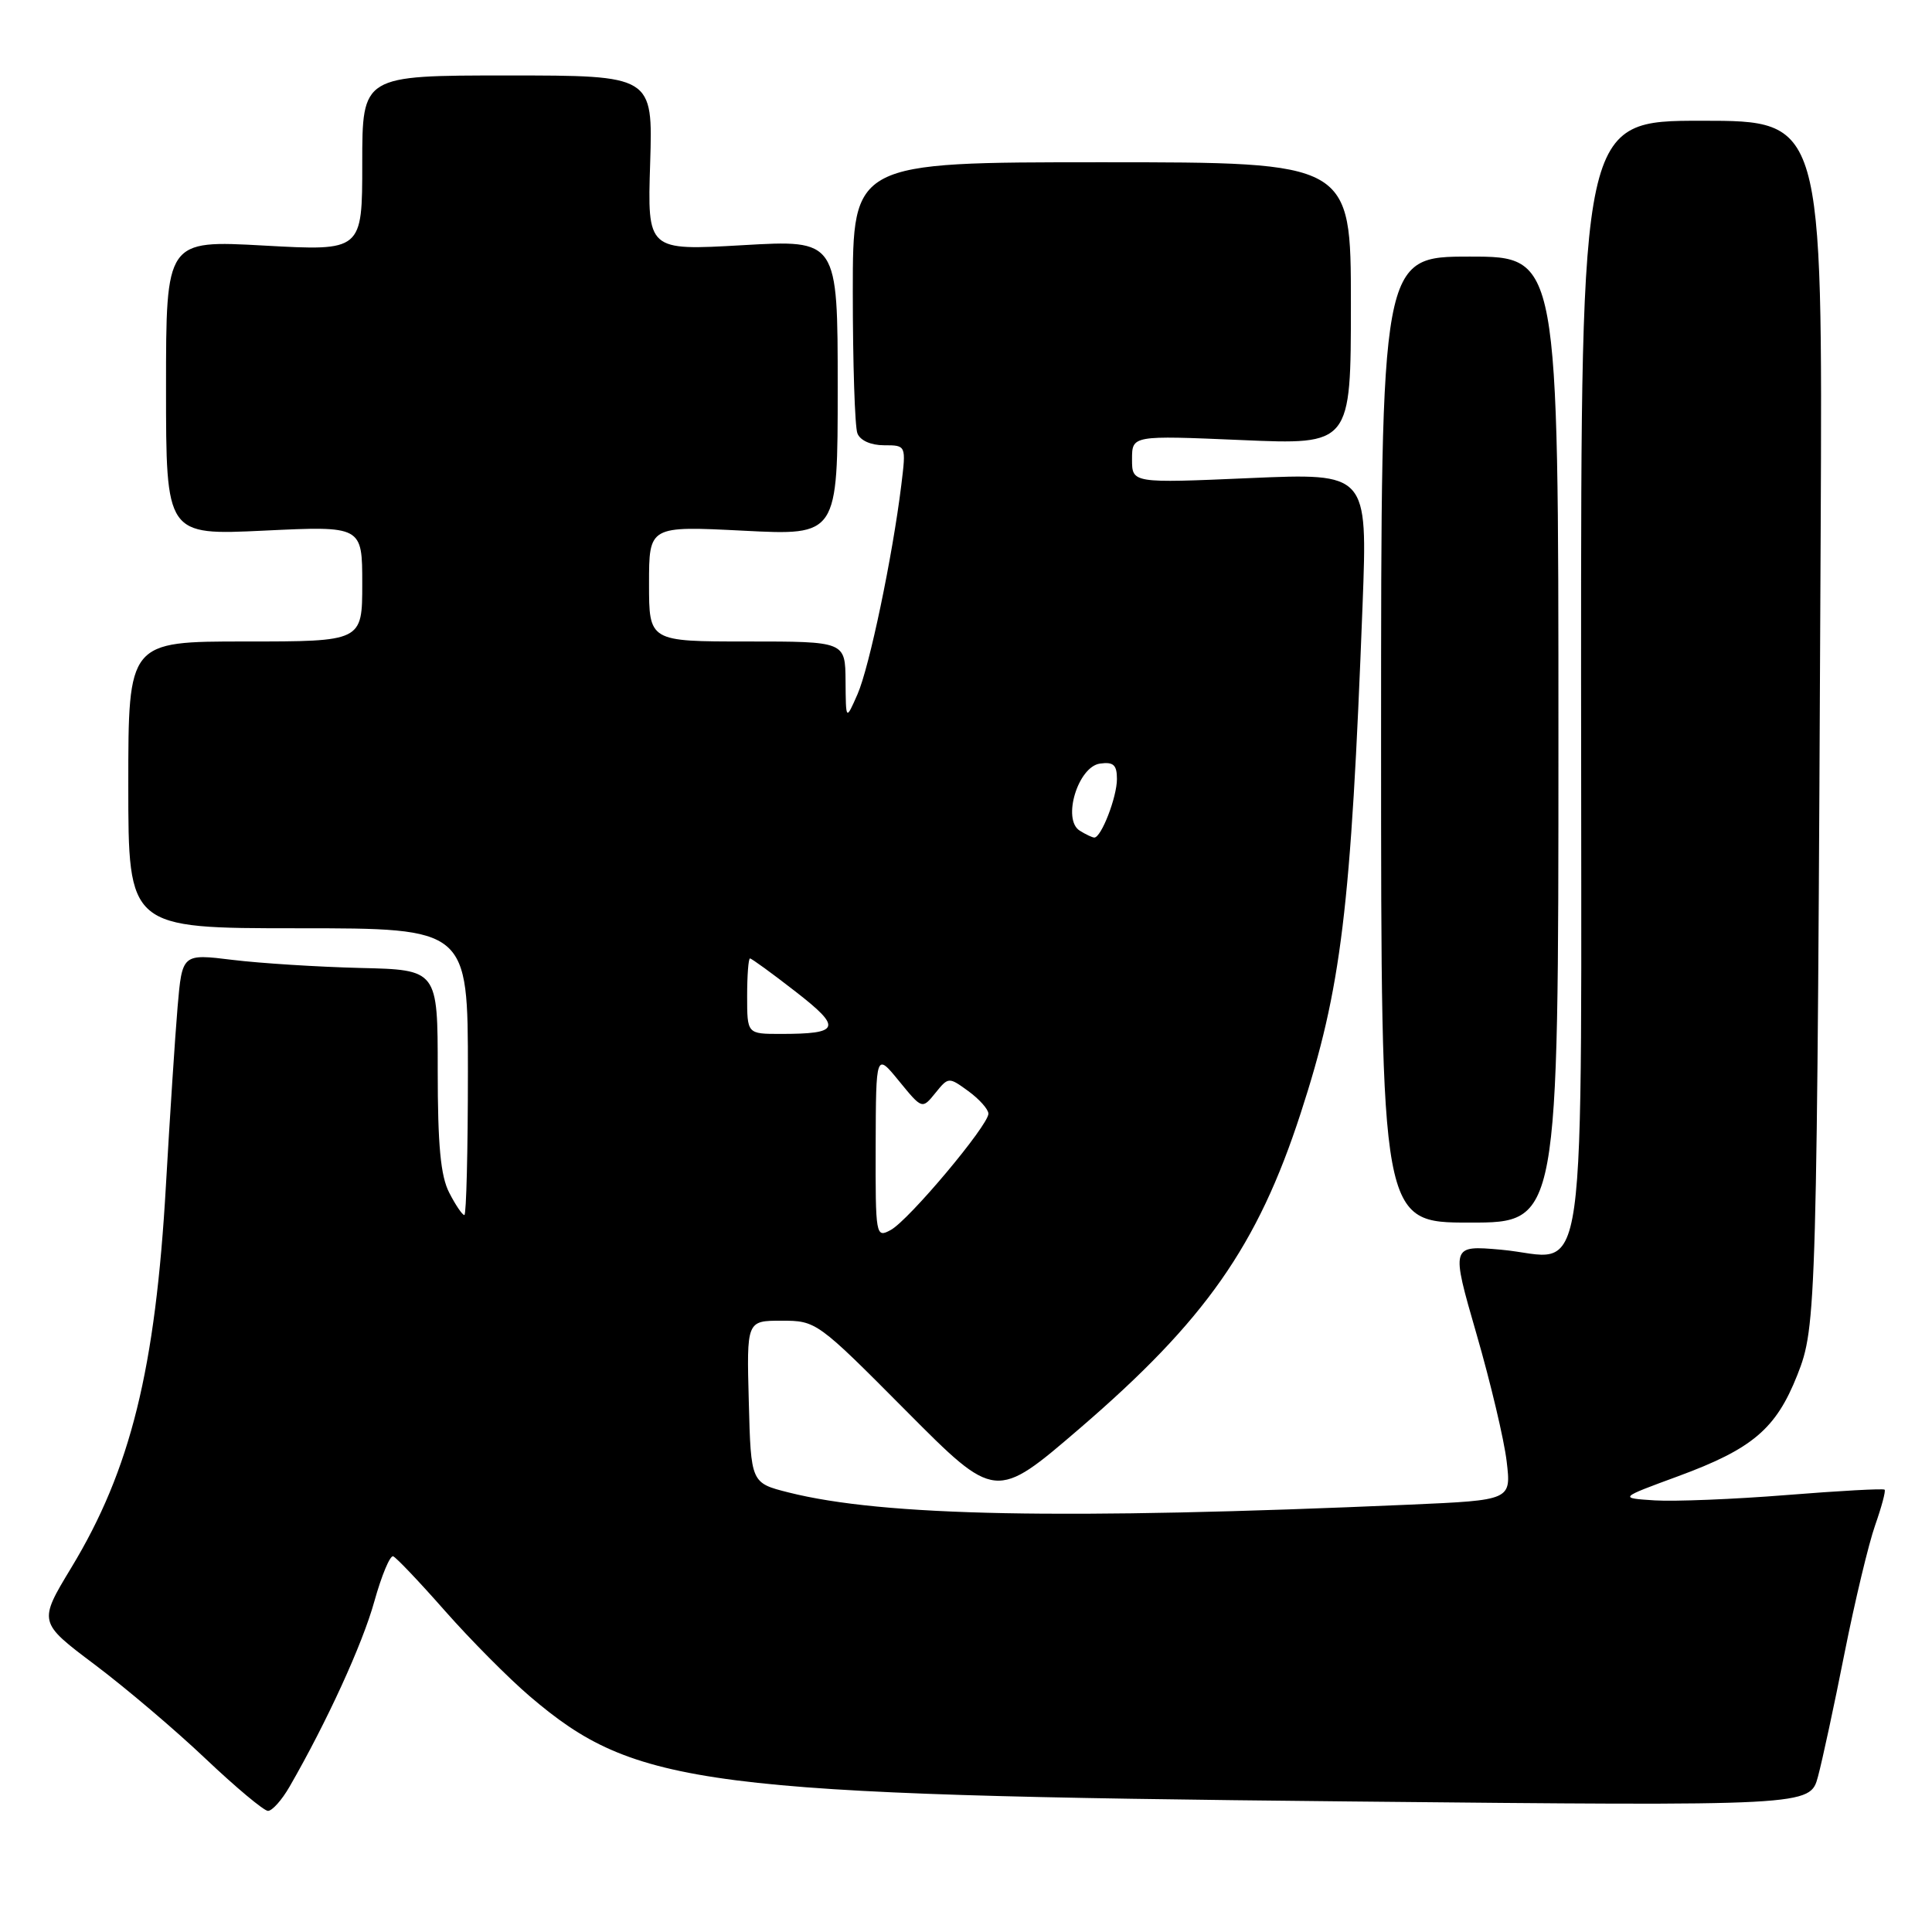 <?xml version="1.0" encoding="UTF-8" standalone="no"?>
<!DOCTYPE svg PUBLIC "-//W3C//DTD SVG 1.1//EN" "http://www.w3.org/Graphics/SVG/1.1/DTD/svg11.dtd" >
<svg xmlns="http://www.w3.org/2000/svg" xmlns:xlink="http://www.w3.org/1999/xlink" version="1.1" viewBox="0 0 256 256">
 <g >
 <path fill="currentColor"
d=" M 38.37 236.74 C 43.32 228.15 48.03 217.86 49.60 212.20 C 50.56 208.76 51.68 206.07 52.10 206.22 C 52.51 206.38 55.60 209.63 58.97 213.46 C 62.34 217.28 67.39 222.37 70.19 224.76 C 84.22 236.73 92.90 237.85 178.67 238.70 C 239.84 239.31 239.84 239.31 240.89 235.41 C 241.47 233.26 243.06 225.88 244.42 219.00 C 245.79 212.12 247.61 204.52 248.47 202.09 C 249.32 199.67 249.89 197.55 249.72 197.39 C 249.55 197.22 243.71 197.54 236.73 198.10 C 229.75 198.66 221.89 198.97 219.27 198.81 C 214.50 198.50 214.50 198.50 222.33 195.62 C 232.21 191.98 235.32 189.35 238.15 182.21 C 240.71 175.72 240.76 174.00 241.25 70.25 C 241.50 16.00 241.50 16.00 225.50 16.00 C 209.50 16.00 209.50 16.00 209.50 89.58 C 209.50 174.69 210.63 166.63 198.88 165.59 C 192.25 165.01 192.25 165.01 195.64 176.75 C 197.51 183.21 199.31 190.81 199.64 193.64 C 200.25 198.78 200.25 198.78 186.87 199.37 C 140.85 201.38 117.06 200.92 104.50 197.76 C 99.50 196.50 99.50 196.50 99.22 185.75 C 98.93 175.00 98.93 175.00 103.56 175.00 C 108.15 175.00 108.31 175.11 120.05 186.93 C 131.91 198.86 131.91 198.86 143.07 189.27 C 159.70 174.97 166.64 165.08 172.35 147.50 C 177.75 130.89 179.00 120.62 180.55 80.09 C 181.21 62.68 181.21 62.68 165.61 63.35 C 150.00 64.03 150.00 64.03 150.00 60.86 C 150.00 57.69 150.00 57.69 164.50 58.31 C 179.00 58.94 179.00 58.94 179.00 40.22 C 179.00 21.50 179.00 21.50 146.00 21.50 C 113.00 21.50 113.00 21.50 113.00 38.67 C 113.00 48.11 113.27 56.55 113.61 57.42 C 113.97 58.36 115.39 59.00 117.14 59.00 C 120.07 59.00 120.07 59.00 119.43 64.25 C 118.26 73.77 115.19 88.44 113.62 92.00 C 112.08 95.50 112.08 95.50 112.04 90.25 C 112.00 85.00 112.00 85.00 99.00 85.00 C 86.00 85.00 86.00 85.00 86.00 77.35 C 86.00 69.69 86.00 69.69 98.50 70.32 C 111.00 70.96 111.00 70.96 111.00 51.36 C 111.00 31.76 111.00 31.76 98.39 32.49 C 85.78 33.21 85.78 33.21 86.15 21.61 C 86.51 10.00 86.51 10.00 67.26 10.00 C 48.00 10.00 48.00 10.00 48.00 21.63 C 48.00 33.26 48.00 33.26 35.00 32.54 C 22.00 31.82 22.00 31.82 22.00 51.38 C 22.00 70.93 22.00 70.93 35.00 70.31 C 48.00 69.69 48.00 69.69 48.00 77.35 C 48.00 85.00 48.00 85.00 32.50 85.00 C 17.00 85.00 17.00 85.00 17.00 104.00 C 17.00 123.00 17.00 123.00 39.50 123.00 C 62.00 123.00 62.00 123.00 62.00 142.00 C 62.00 152.45 61.79 161.00 61.53 161.00 C 61.26 161.00 60.36 159.67 59.53 158.05 C 58.38 155.84 58.00 151.76 58.00 141.80 C 58.00 128.50 58.00 128.50 47.75 128.26 C 42.11 128.12 34.49 127.64 30.82 127.19 C 24.14 126.37 24.14 126.37 23.53 133.44 C 23.20 137.32 22.51 147.93 21.99 157.00 C 20.60 181.44 17.31 194.75 9.45 207.72 C 5.08 214.95 5.08 214.95 12.54 220.56 C 16.65 223.65 23.27 229.27 27.25 233.05 C 31.24 236.83 34.95 239.93 35.50 239.95 C 36.05 239.97 37.34 238.53 38.37 236.74 Z  M 206.50 98.00 C 206.50 34.00 206.50 34.00 194.75 34.00 C 183.00 34.00 183.00 34.00 183.00 98.00 C 183.00 162.00 183.00 162.00 194.75 162.00 C 206.50 162.00 206.50 162.00 206.50 98.00 Z  M 116.03 151.79 C 116.07 139.50 116.07 139.50 119.13 143.25 C 122.19 146.99 122.19 146.99 123.94 144.83 C 125.67 142.69 125.71 142.69 128.31 144.58 C 129.76 145.64 130.95 146.97 130.97 147.56 C 131.01 149.07 120.41 161.71 118.01 162.99 C 116.05 164.05 116.00 163.79 116.03 151.79 Z  M 99.00 132.00 C 99.00 129.25 99.17 127.00 99.38 127.00 C 99.59 127.00 102.30 128.97 105.40 131.38 C 111.62 136.21 111.35 137.00 103.42 137.00 C 99.00 137.00 99.00 137.00 99.00 132.00 Z  M 143.06 110.06 C 140.72 108.58 142.84 101.59 145.75 101.18 C 147.54 100.93 148.00 101.35 148.00 103.23 C 148.00 105.63 145.92 110.99 145.00 110.98 C 144.72 110.97 143.85 110.56 143.06 110.06 Z "/>
</g>
</svg>